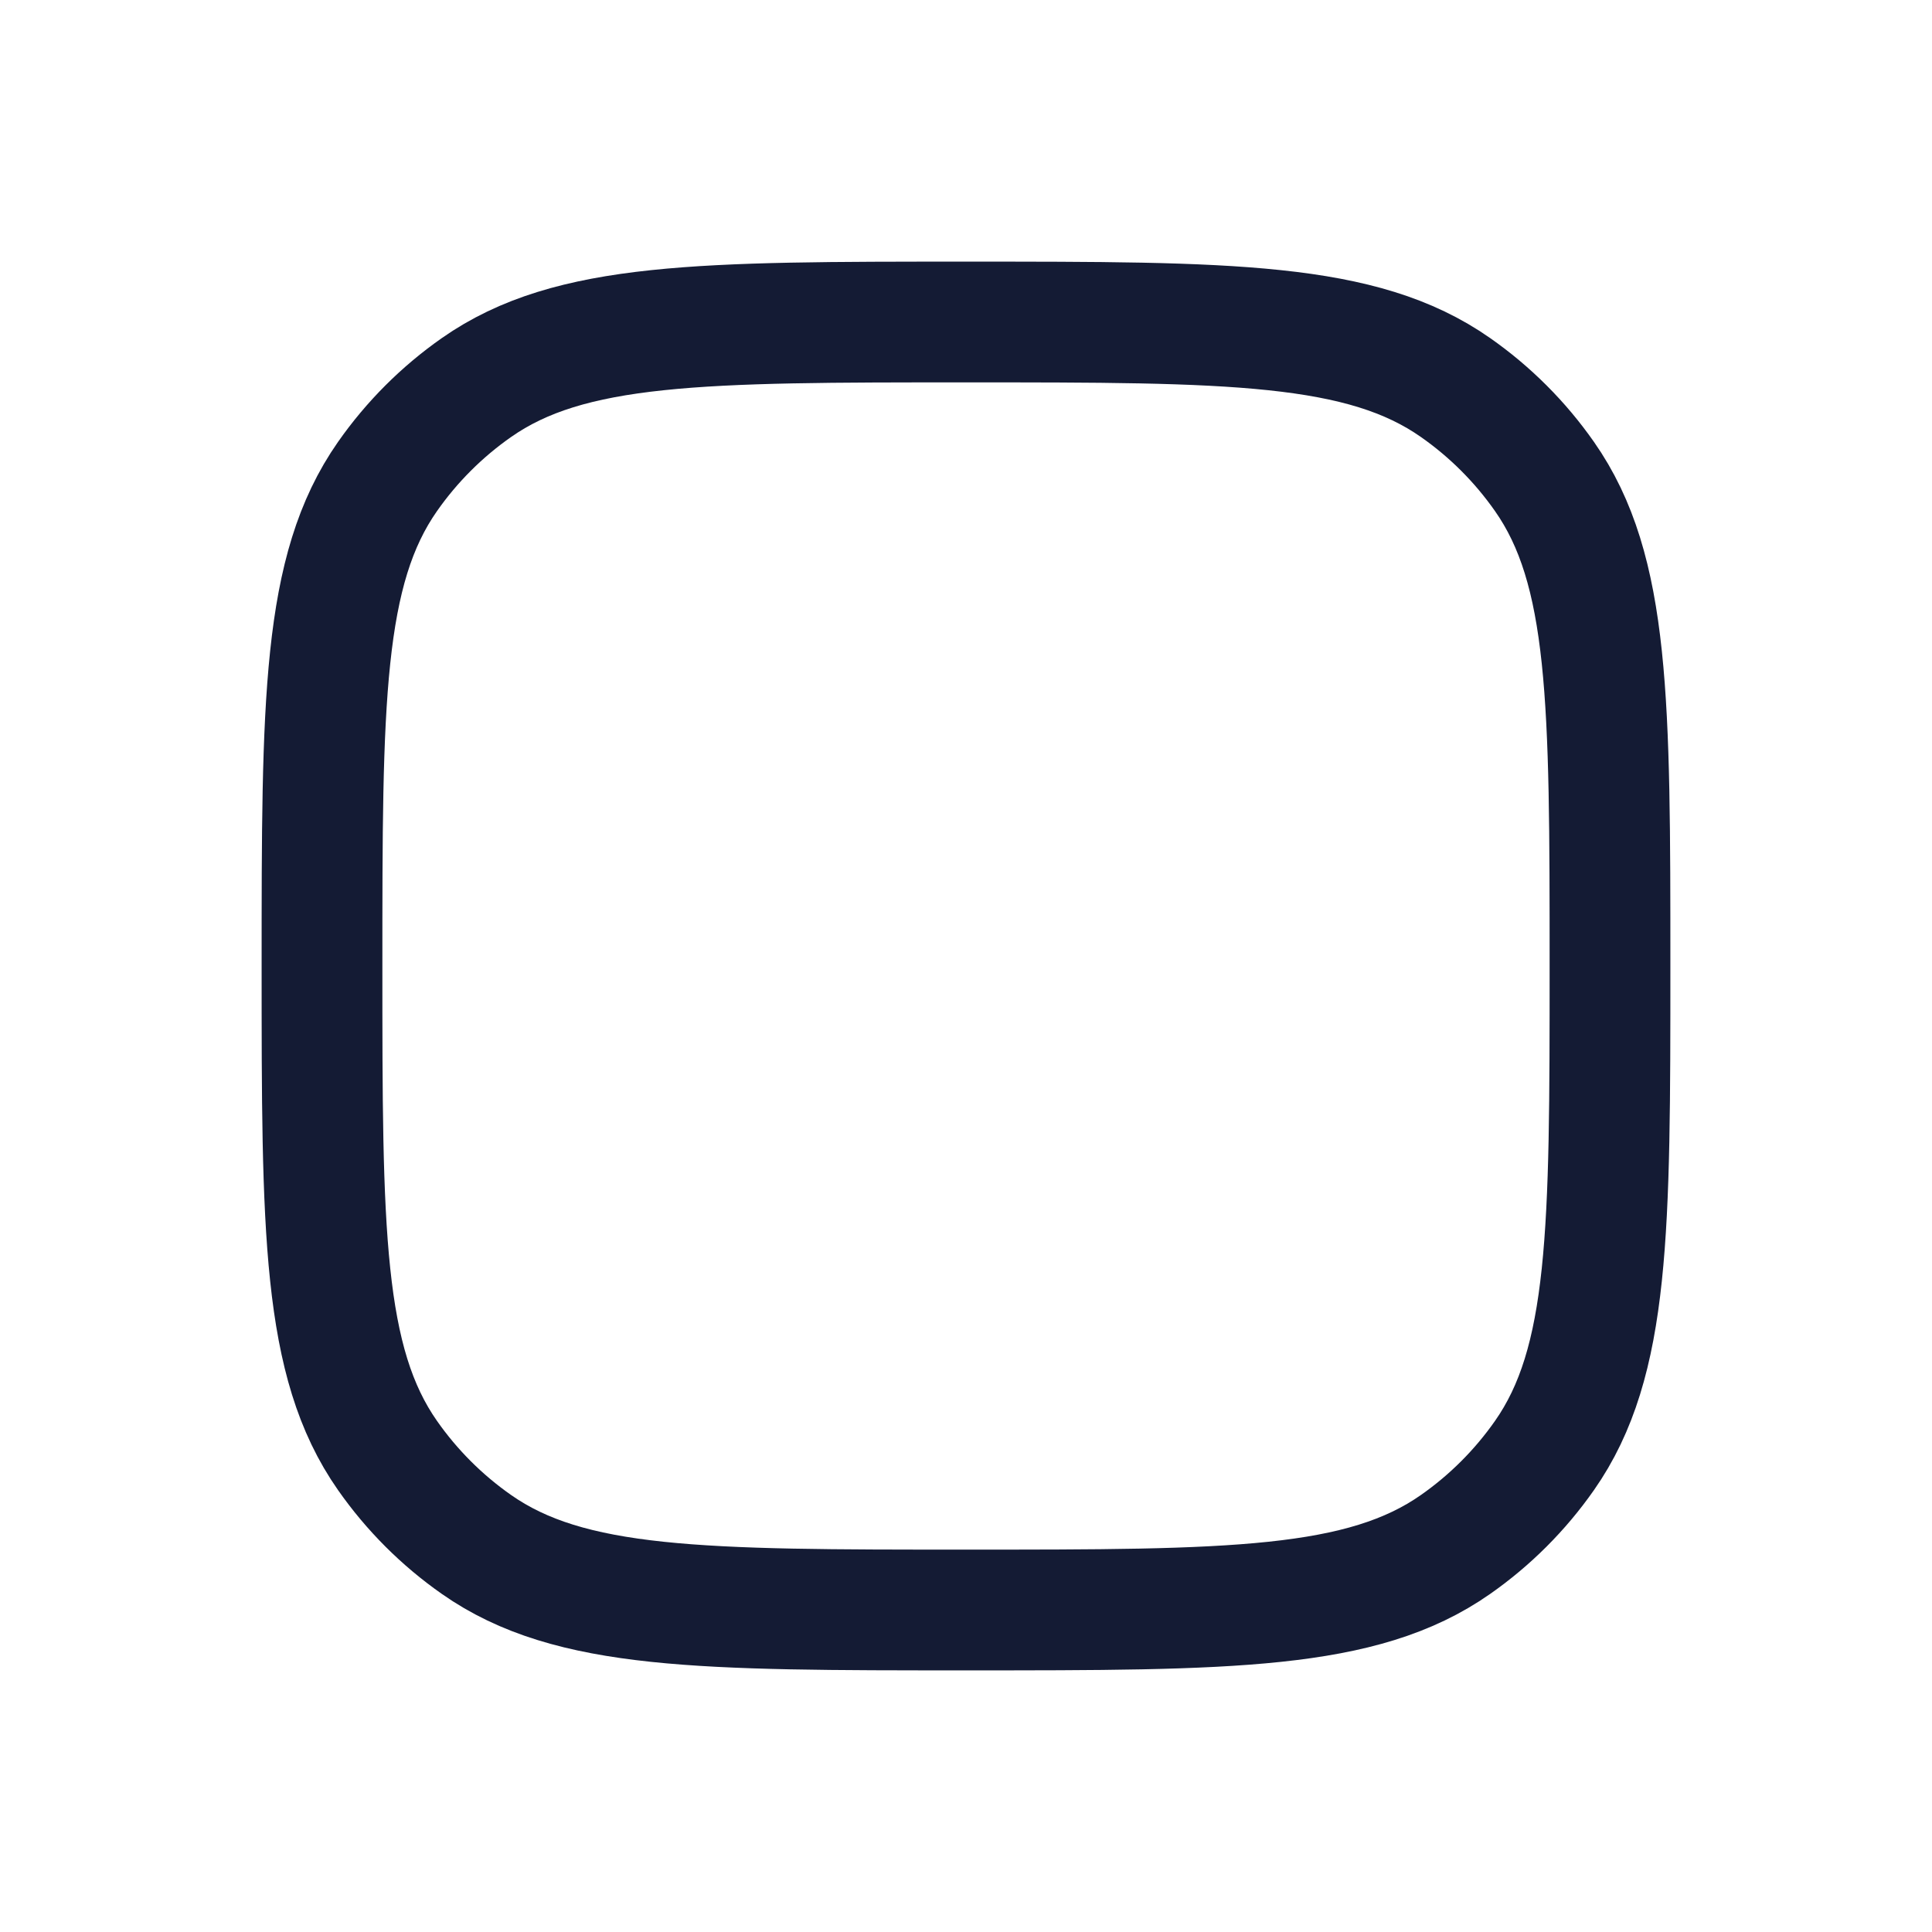 <svg xmlns="http://www.w3.org/2000/svg" viewBox="0 0 24 24" width="24" height="24" color="#ffffff" fill="none">
    <path d="M4 12C4 8.721 4 7.081 4.814 5.919C5.115 5.489 5.489 5.115 5.919 4.814C7.081 4 8.721 4 12 4C15.279 4 16.919 4 18.081 4.814C18.511 5.115 18.885 5.489 19.186 5.919C20 7.081 20 8.721 20 12C20 15.279 20 16.919 19.186 18.081C18.885 18.511 18.511 18.885 18.081 19.186C16.919 20 15.279 20 12 20C8.721 20 7.081 20 5.919 19.186C5.489 18.885 5.115 18.511 4.814 18.081C4 16.919 4 15.279 4 12Z" stroke="#141B34" stroke-width="1.5" />
</svg>